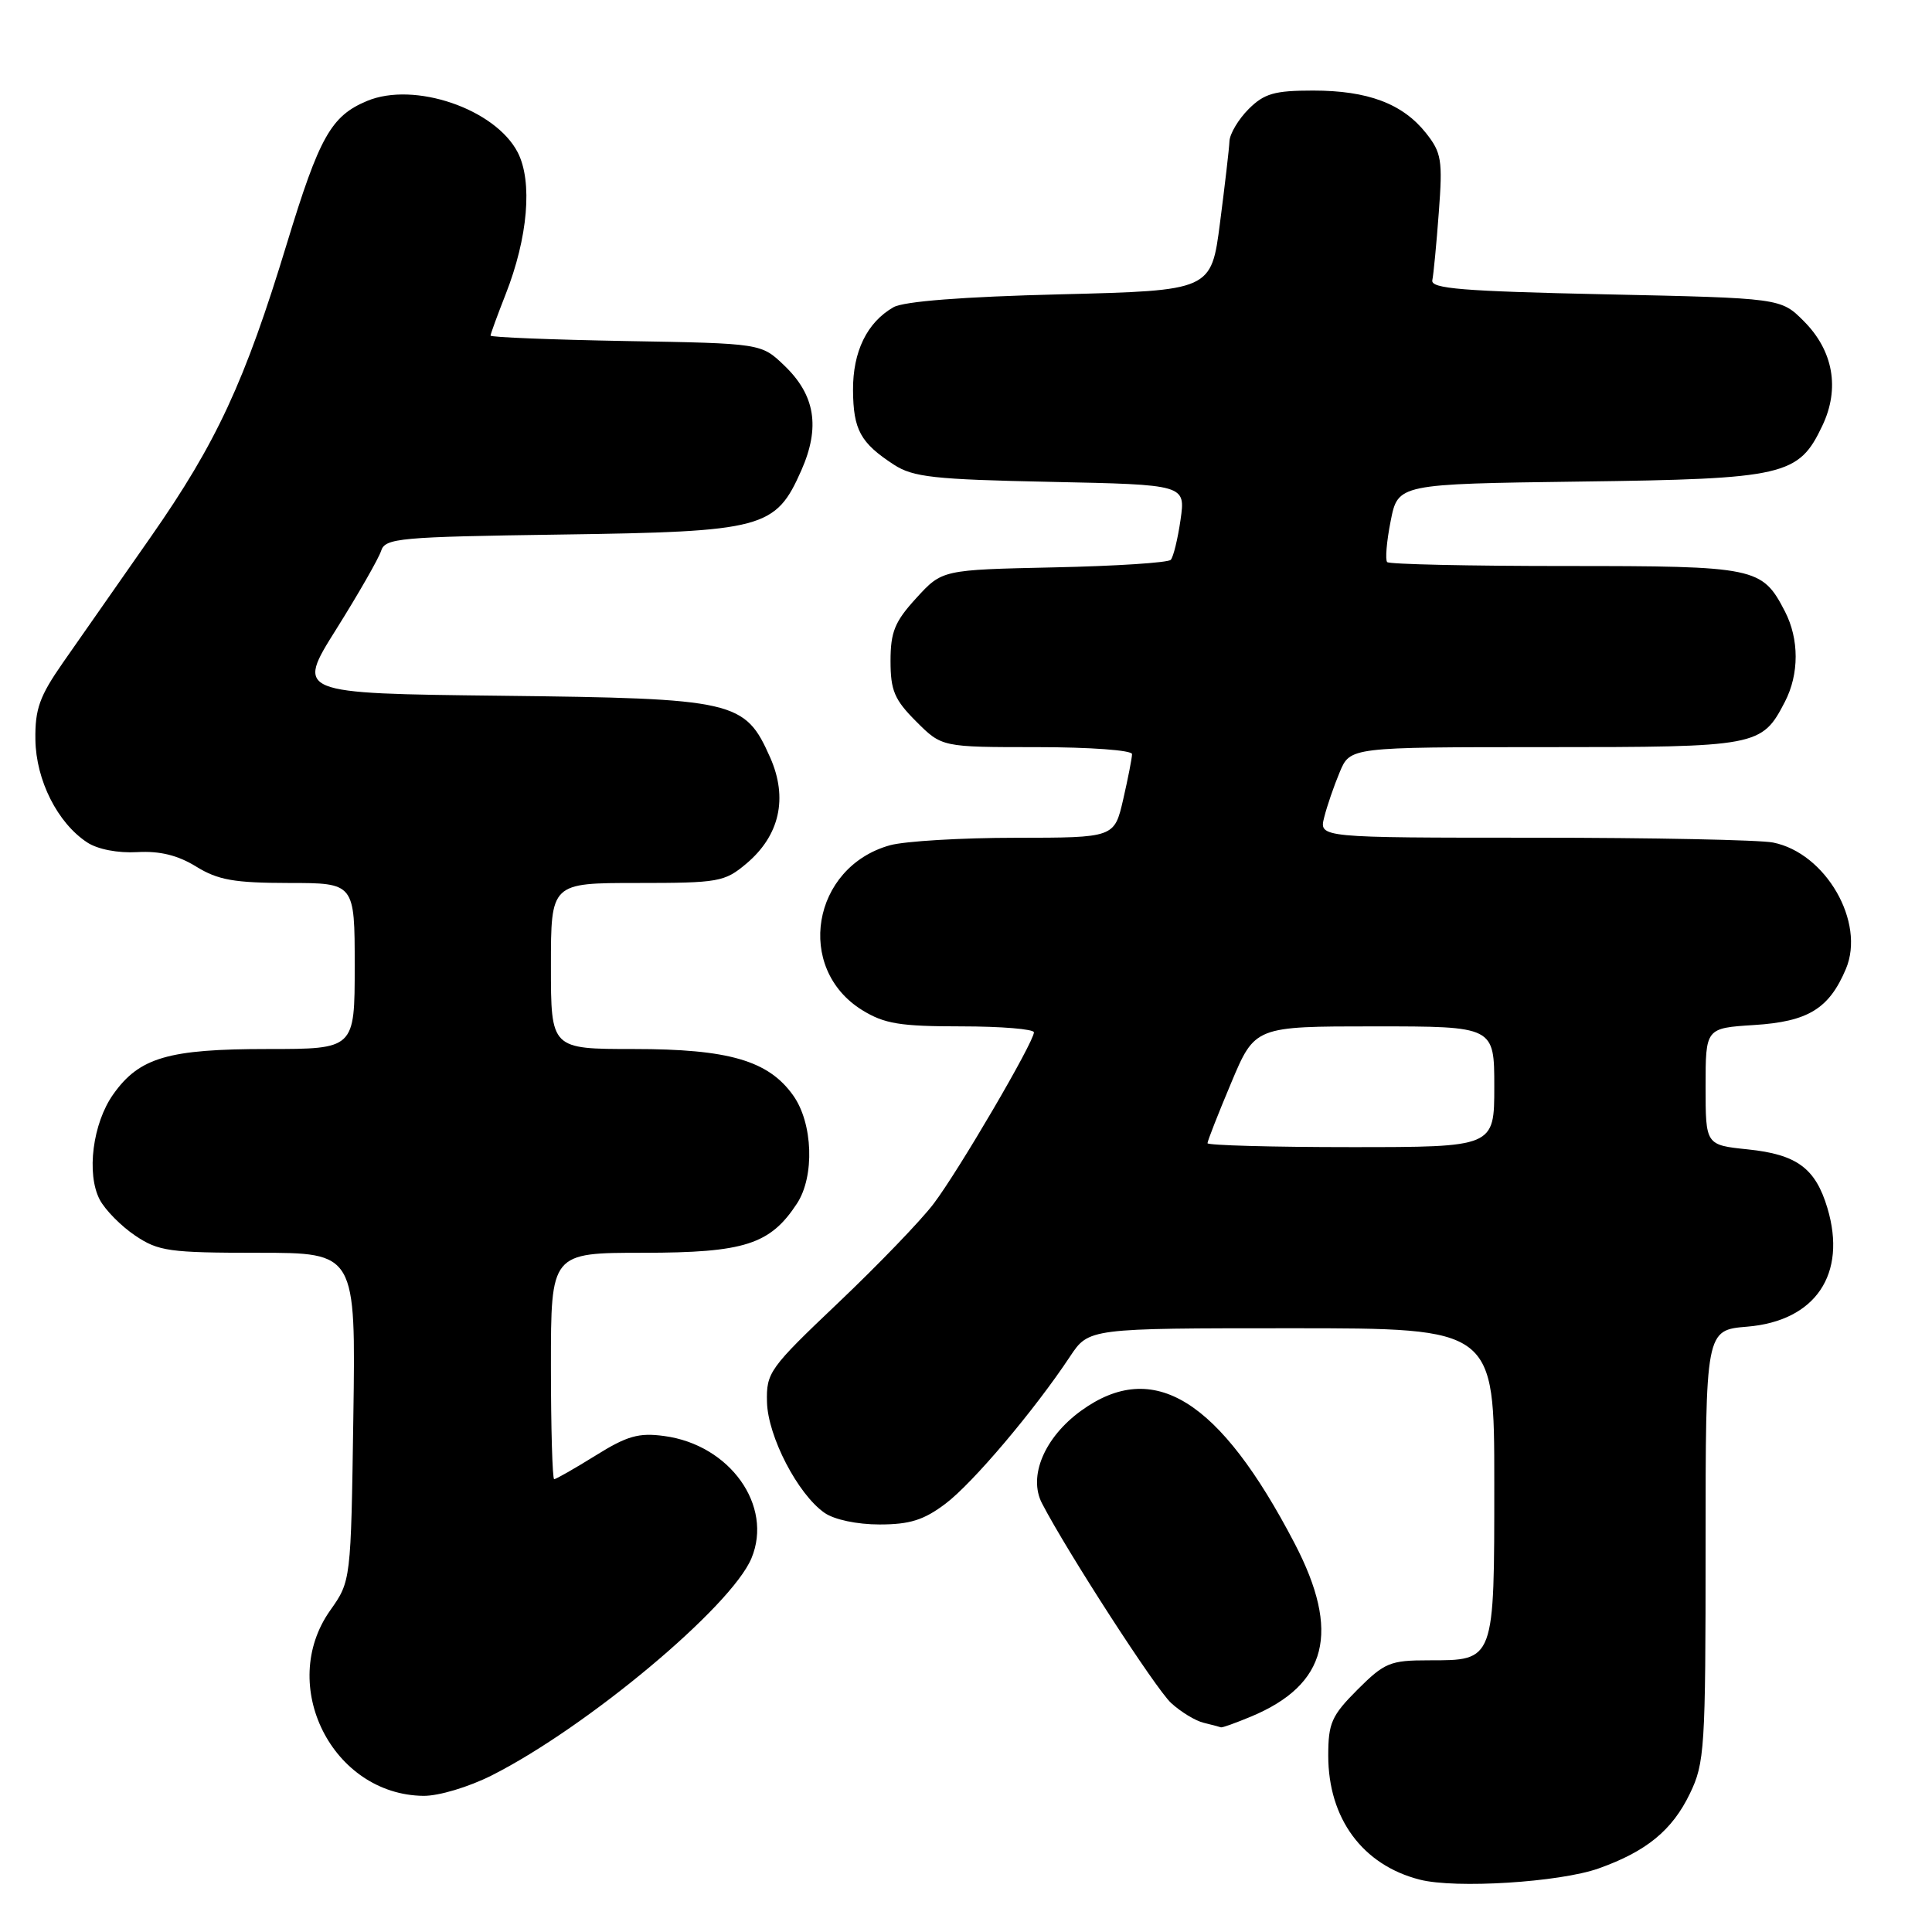 <?xml version="1.0" encoding="UTF-8" standalone="no"?>
<!DOCTYPE svg PUBLIC "-//W3C//DTD SVG 1.1//EN" "http://www.w3.org/Graphics/SVG/1.1/DTD/svg11.dtd" >
<svg xmlns="http://www.w3.org/2000/svg" xmlns:xlink="http://www.w3.org/1999/xlink" version="1.1" viewBox="0 0 256 256">
 <g >
 <path fill="currentColor"
d=" M 211.82 247.58 C 218.15 245.33 221.57 242.53 223.91 237.68 C 225.88 233.62 226.00 231.72 226.00 204.81 C 226.00 176.25 226.00 176.25 231.51 175.79 C 240.57 175.04 244.76 168.83 242.14 160.07 C 240.56 154.79 238.09 152.97 231.60 152.30 C 226.00 151.72 226.00 151.72 226.00 143.98 C 226.00 136.23 226.00 136.23 232.44 135.82 C 239.58 135.37 242.36 133.67 244.59 128.39 C 247.21 122.20 241.92 113.03 234.94 111.64 C 233.18 111.29 218.93 111.00 203.27 111.00 C 174.78 111.00 174.78 111.00 175.46 108.31 C 175.83 106.82 176.76 104.12 177.52 102.31 C 178.90 99.00 178.90 99.00 204.73 99.00 C 232.98 99.00 233.44 98.91 236.51 92.99 C 238.41 89.31 238.41 84.69 236.51 81.01 C 233.48 75.16 232.72 75.00 207.44 75.00 C 194.73 75.00 184.10 74.77 183.81 74.48 C 183.53 74.20 183.73 71.75 184.27 69.04 C 185.24 64.13 185.24 64.13 209.37 63.81 C 236.52 63.46 238.33 63.04 241.47 56.41 C 243.82 51.48 242.92 46.46 239.01 42.55 C 235.97 39.50 235.97 39.50 212.73 39.00 C 193.76 38.59 189.55 38.25 189.79 37.13 C 189.95 36.37 190.34 32.32 190.65 28.13 C 191.17 21.22 191.01 20.23 188.95 17.63 C 185.85 13.73 181.24 12.00 173.99 12.00 C 168.87 12.00 167.52 12.39 165.45 14.45 C 164.10 15.80 162.96 17.72 162.91 18.70 C 162.87 19.69 162.30 24.55 161.66 29.50 C 160.50 38.50 160.50 38.50 140.50 39.00 C 127.56 39.32 119.76 39.93 118.39 40.71 C 114.88 42.72 113.00 46.59 113.03 51.71 C 113.07 56.96 114.01 58.68 118.44 61.57 C 121.00 63.23 123.73 63.53 139.24 63.85 C 157.09 64.22 157.09 64.22 156.43 68.86 C 156.06 71.41 155.48 73.81 155.13 74.18 C 154.78 74.56 147.83 75.01 139.67 75.18 C 124.84 75.50 124.84 75.50 121.42 79.24 C 118.56 82.36 118.00 83.73 118.00 87.59 C 118.00 91.50 118.52 92.72 121.40 95.60 C 124.80 99.00 124.80 99.00 137.40 99.00 C 144.44 99.00 150.00 99.41 150.00 99.92 C 150.00 100.43 149.47 103.13 148.83 105.92 C 147.66 111.00 147.66 111.00 134.58 111.01 C 127.39 111.01 119.89 111.46 117.93 112.00 C 107.57 114.88 105.31 128.32 114.25 133.85 C 117.19 135.66 119.25 136.00 127.37 136.00 C 132.67 136.00 137.00 136.36 137.00 136.79 C 137.00 138.08 127.01 155.16 123.71 159.50 C 122.05 161.70 116.37 167.59 111.10 172.60 C 101.93 181.31 101.53 181.87 101.63 185.79 C 101.75 190.35 105.71 197.98 109.24 200.45 C 110.53 201.36 113.56 202.00 116.54 202.00 C 120.56 202.00 122.42 201.41 125.28 199.25 C 128.91 196.51 137.07 186.86 141.78 179.75 C 144.27 176.00 144.27 176.00 171.13 176.00 C 198.00 176.00 198.00 176.00 198.00 196.43 C 198.00 220.24 198.09 220.00 189.31 220.00 C 184.20 220.00 183.46 220.31 179.88 223.88 C 176.44 227.33 176.00 228.31 176.00 232.63 C 176.00 240.96 180.55 247.13 188.12 249.06 C 192.86 250.28 206.66 249.41 211.82 247.58 Z  M 65.16 235.25 C 77.80 228.86 96.89 212.90 99.57 206.48 C 102.48 199.52 96.72 191.44 88.01 190.28 C 84.64 189.82 83.09 190.26 78.91 192.87 C 76.14 194.59 73.67 196.00 73.43 196.00 C 73.20 196.00 73.00 189.25 73.00 181.00 C 73.00 166.00 73.00 166.00 85.25 166.00 C 98.65 165.99 102.05 164.90 105.60 159.48 C 107.97 155.87 107.72 148.82 105.10 145.15 C 101.82 140.53 96.56 139.00 83.98 139.00 C 73.00 139.00 73.00 139.00 73.00 128.00 C 73.00 117.00 73.00 117.00 84.42 117.00 C 95.23 117.00 96.01 116.86 98.89 114.44 C 103.31 110.72 104.43 105.76 102.06 100.39 C 98.71 92.83 97.48 92.55 66.35 92.19 C 39.21 91.88 39.21 91.88 44.57 83.35 C 47.51 78.66 50.18 73.99 50.50 72.99 C 51.04 71.30 52.85 71.14 74.29 70.83 C 101.22 70.45 102.77 70.03 106.18 62.33 C 108.71 56.60 108.02 52.35 103.92 48.43 C 100.87 45.50 100.87 45.50 82.94 45.19 C 73.07 45.01 65.00 44.69 65.00 44.47 C 65.00 44.25 65.90 41.80 66.99 39.02 C 69.96 31.49 70.59 24.05 68.60 20.19 C 65.61 14.42 54.89 10.76 48.63 13.38 C 43.87 15.37 42.32 18.13 38.01 32.28 C 32.44 50.60 28.70 58.66 19.97 71.16 C 15.61 77.40 10.38 84.90 8.33 87.82 C 5.24 92.26 4.63 93.95 4.69 98.02 C 4.77 103.39 7.63 109.06 11.56 111.63 C 12.94 112.54 15.64 113.06 18.19 112.91 C 21.19 112.74 23.57 113.33 26.00 114.83 C 28.89 116.61 31.03 116.99 38.25 117.00 C 47.00 117.00 47.00 117.00 47.00 128.00 C 47.00 139.00 47.00 139.00 35.47 139.00 C 22.31 139.00 18.47 140.12 15.02 144.98 C 12.28 148.82 11.42 155.55 13.22 158.97 C 13.94 160.33 16.05 162.47 17.91 163.72 C 21.00 165.80 22.42 166.00 34.22 166.00 C 47.14 166.00 47.14 166.00 46.82 187.75 C 46.50 209.50 46.50 209.50 43.75 213.39 C 36.74 223.31 44.04 237.82 56.11 237.96 C 58.14 237.98 62.10 236.79 65.16 235.25 Z  M 165.78 227.45 C 175.90 223.22 177.66 216.25 171.55 204.52 C 161.59 185.41 152.85 179.98 143.25 186.93 C 138.40 190.45 136.21 195.62 138.07 199.20 C 141.40 205.63 153.13 223.77 155.17 225.65 C 156.45 226.83 158.40 228.02 159.50 228.28 C 160.60 228.55 161.63 228.82 161.78 228.88 C 161.94 228.95 163.74 228.30 165.78 227.45 Z  M 160.00 151.48 C 160.00 151.19 161.41 147.59 163.14 143.48 C 166.28 136.00 166.28 136.00 182.14 136.00 C 198.00 136.00 198.00 136.00 198.00 144.00 C 198.00 152.00 198.00 152.00 179.00 152.00 C 168.55 152.00 160.00 151.76 160.00 151.48 Z "/>
</g>
</svg>